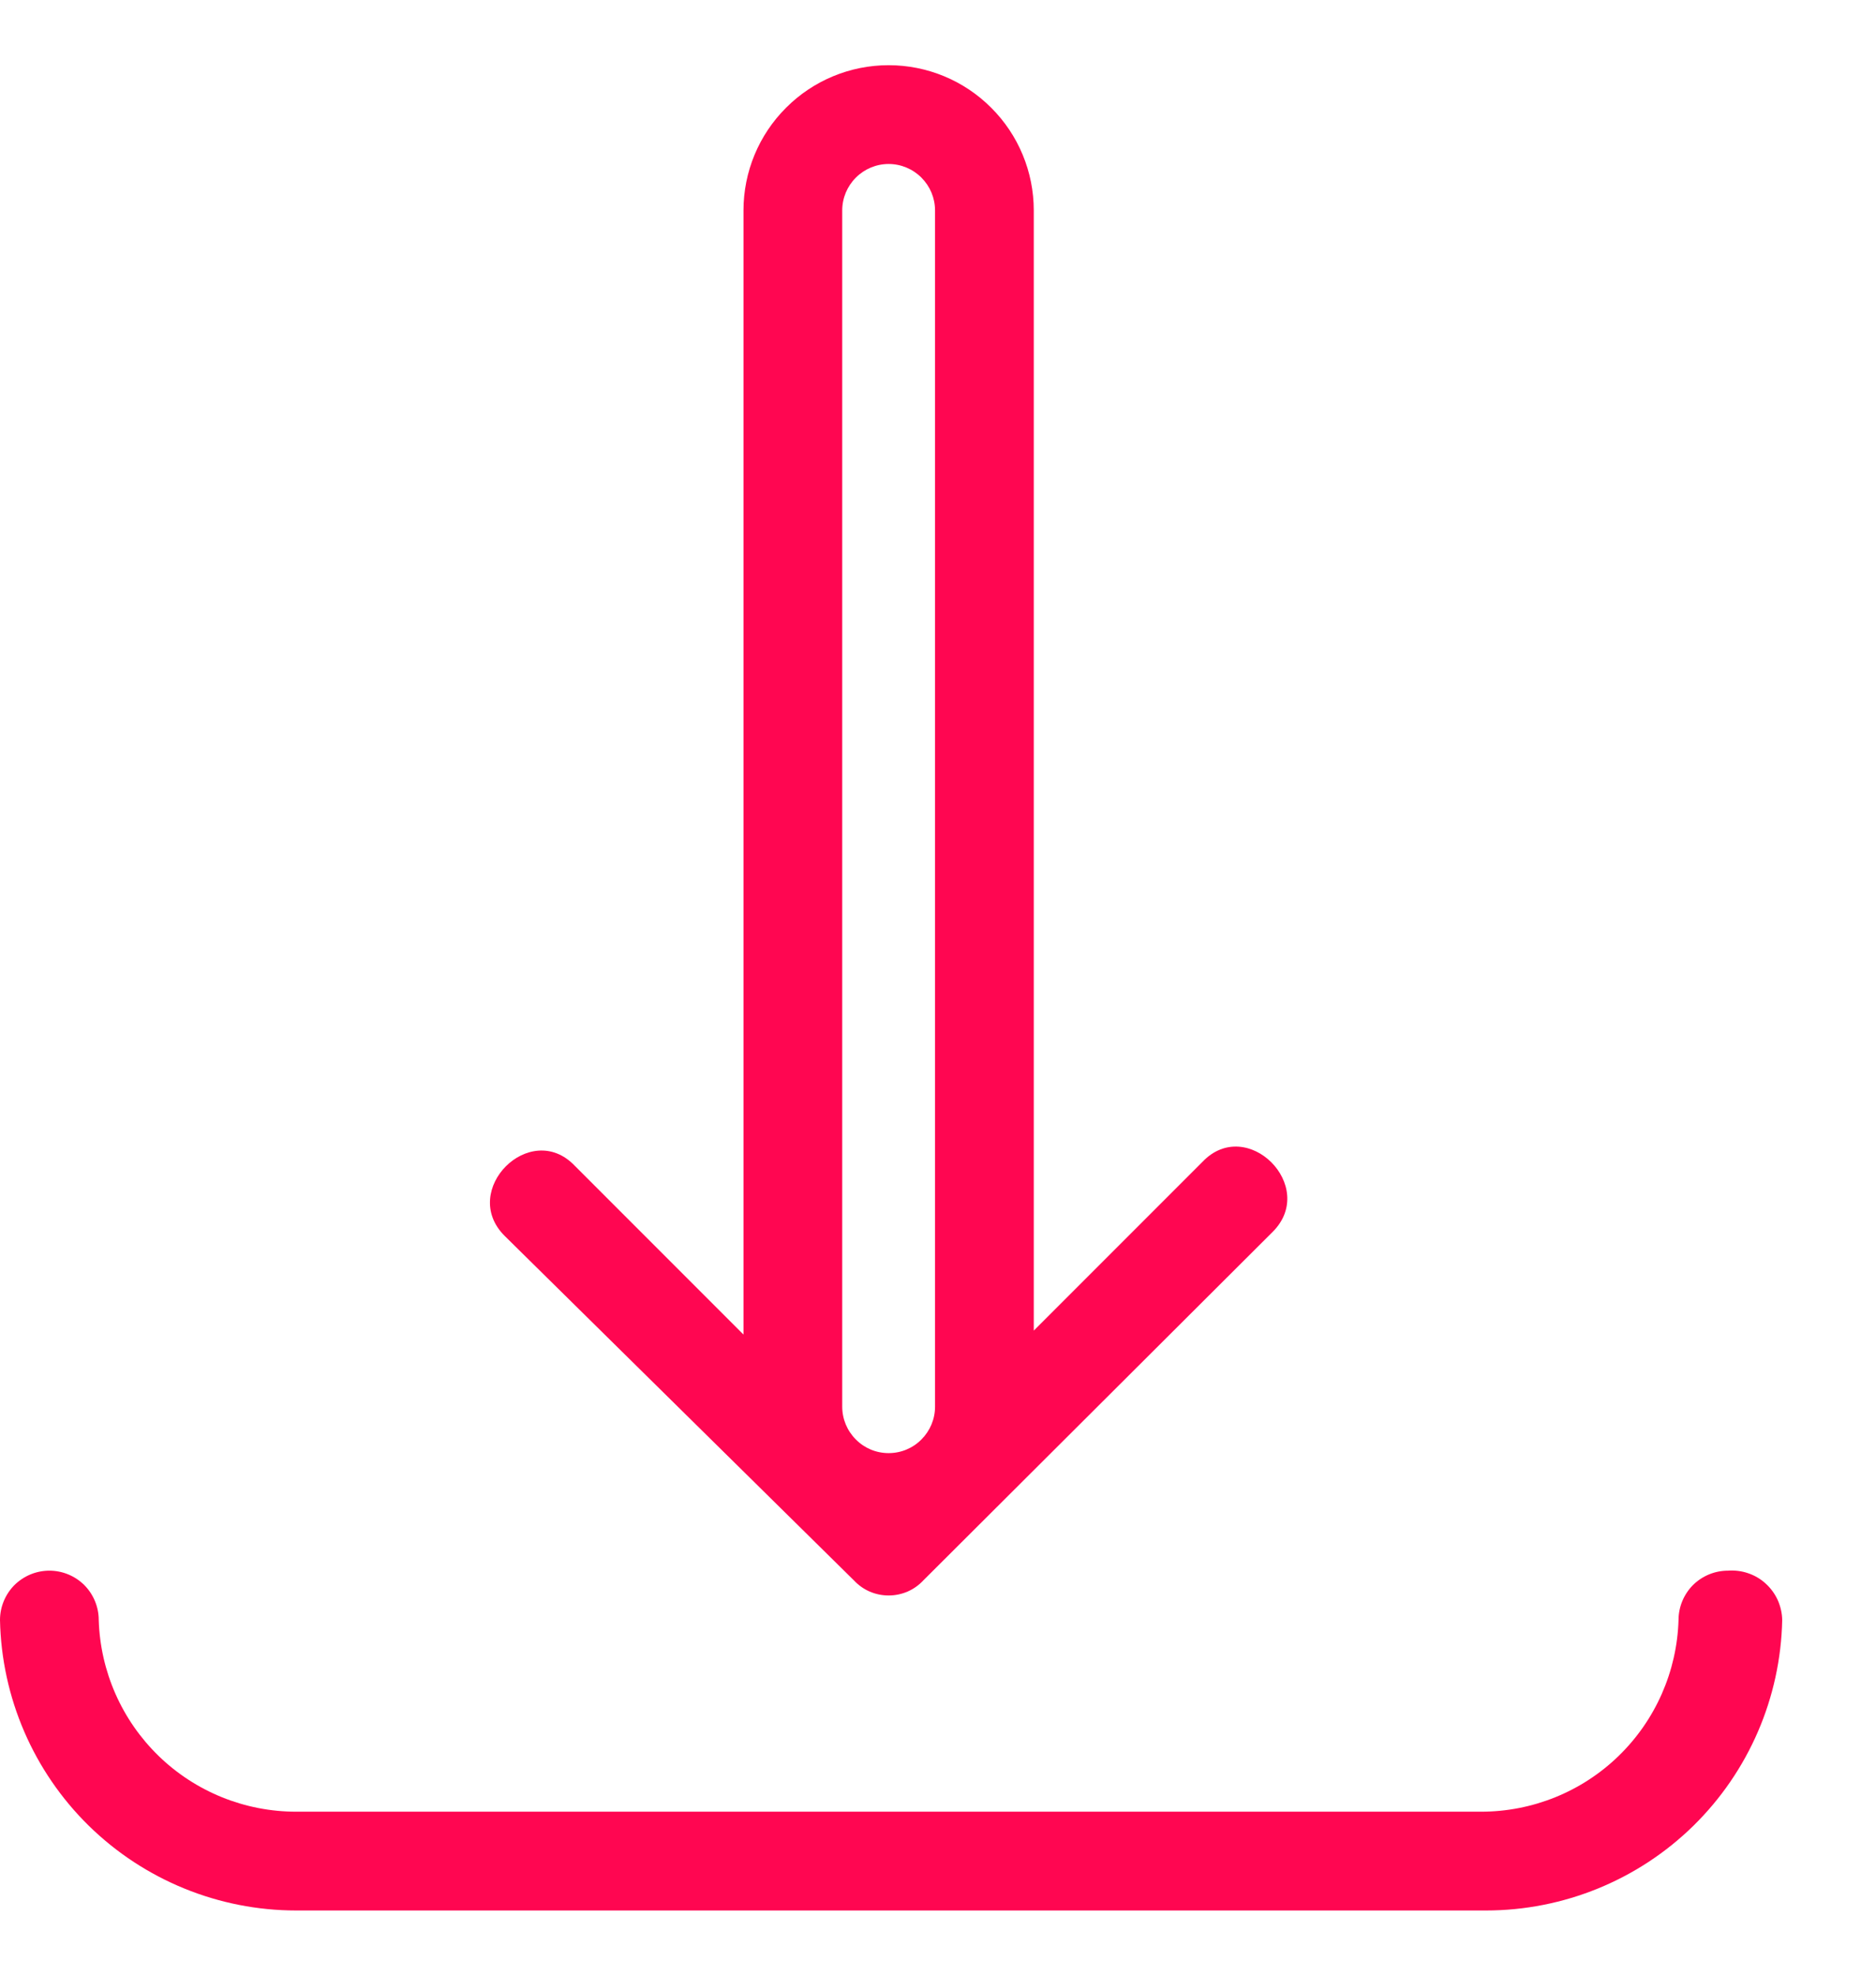 <svg width="19" height="20" viewBox="0 0 19 20" fill="none" xmlns="http://www.w3.org/2000/svg">
<path d="M8.65 16C8.695 16.048 8.749 16.086 8.809 16.112C8.87 16.138 8.934 16.151 9 16.151C9.066 16.151 9.13 16.138 9.191 16.112C9.251 16.086 9.305 16.048 9.35 16L12.89 12.47C13.35 12.01 12.63 11.29 12.18 11.76L10.47 13.47V2.13C10.47 1.74 10.315 1.366 10.039 1.091C9.764 0.815 9.39 0.66 9 0.66C8.61 0.66 8.236 0.815 7.961 1.091C7.685 1.366 7.53 1.74 7.53 2.13V13.51L5.82 11.8C5.37 11.33 4.65 12.05 5.11 12.51L8.65 16ZM8.53 2.13C8.53 2.005 8.58 1.886 8.668 1.798C8.756 1.71 8.875 1.66 9 1.66C9.125 1.66 9.244 1.71 9.332 1.798C9.42 1.886 9.47 2.005 9.47 2.13V14.24C9.47 14.365 9.42 14.484 9.332 14.572C9.244 14.661 9.125 14.71 9 14.71C8.875 14.71 8.756 14.661 8.668 14.572C8.58 14.484 8.53 14.365 8.53 14.24V2.13ZM18.05 16.4C18.034 17.185 17.711 17.933 17.15 18.483C16.59 19.032 15.835 19.34 15.05 19.34H3C2.215 19.34 1.461 19.032 0.9 18.483C0.339 17.933 0.016 17.185 0 16.4C0 16.267 0.053 16.14 0.146 16.046C0.24 15.953 0.367 15.9 0.5 15.9C0.633 15.9 0.76 15.953 0.854 16.046C0.947 16.14 1 16.267 1 16.4C1.016 16.92 1.233 17.413 1.607 17.776C1.98 18.138 2.48 18.34 3 18.34H15C15.52 18.34 16.02 18.138 16.393 17.776C16.767 17.413 16.984 16.92 17 16.4C17 16.267 17.053 16.14 17.146 16.046C17.24 15.953 17.367 15.9 17.5 15.9C17.569 15.895 17.639 15.903 17.705 15.926C17.771 15.948 17.832 15.984 17.883 16.031C17.935 16.078 17.976 16.135 18.005 16.198C18.033 16.262 18.049 16.33 18.05 16.4V16.4Z" fill="#FF0651"/>
</svg>

